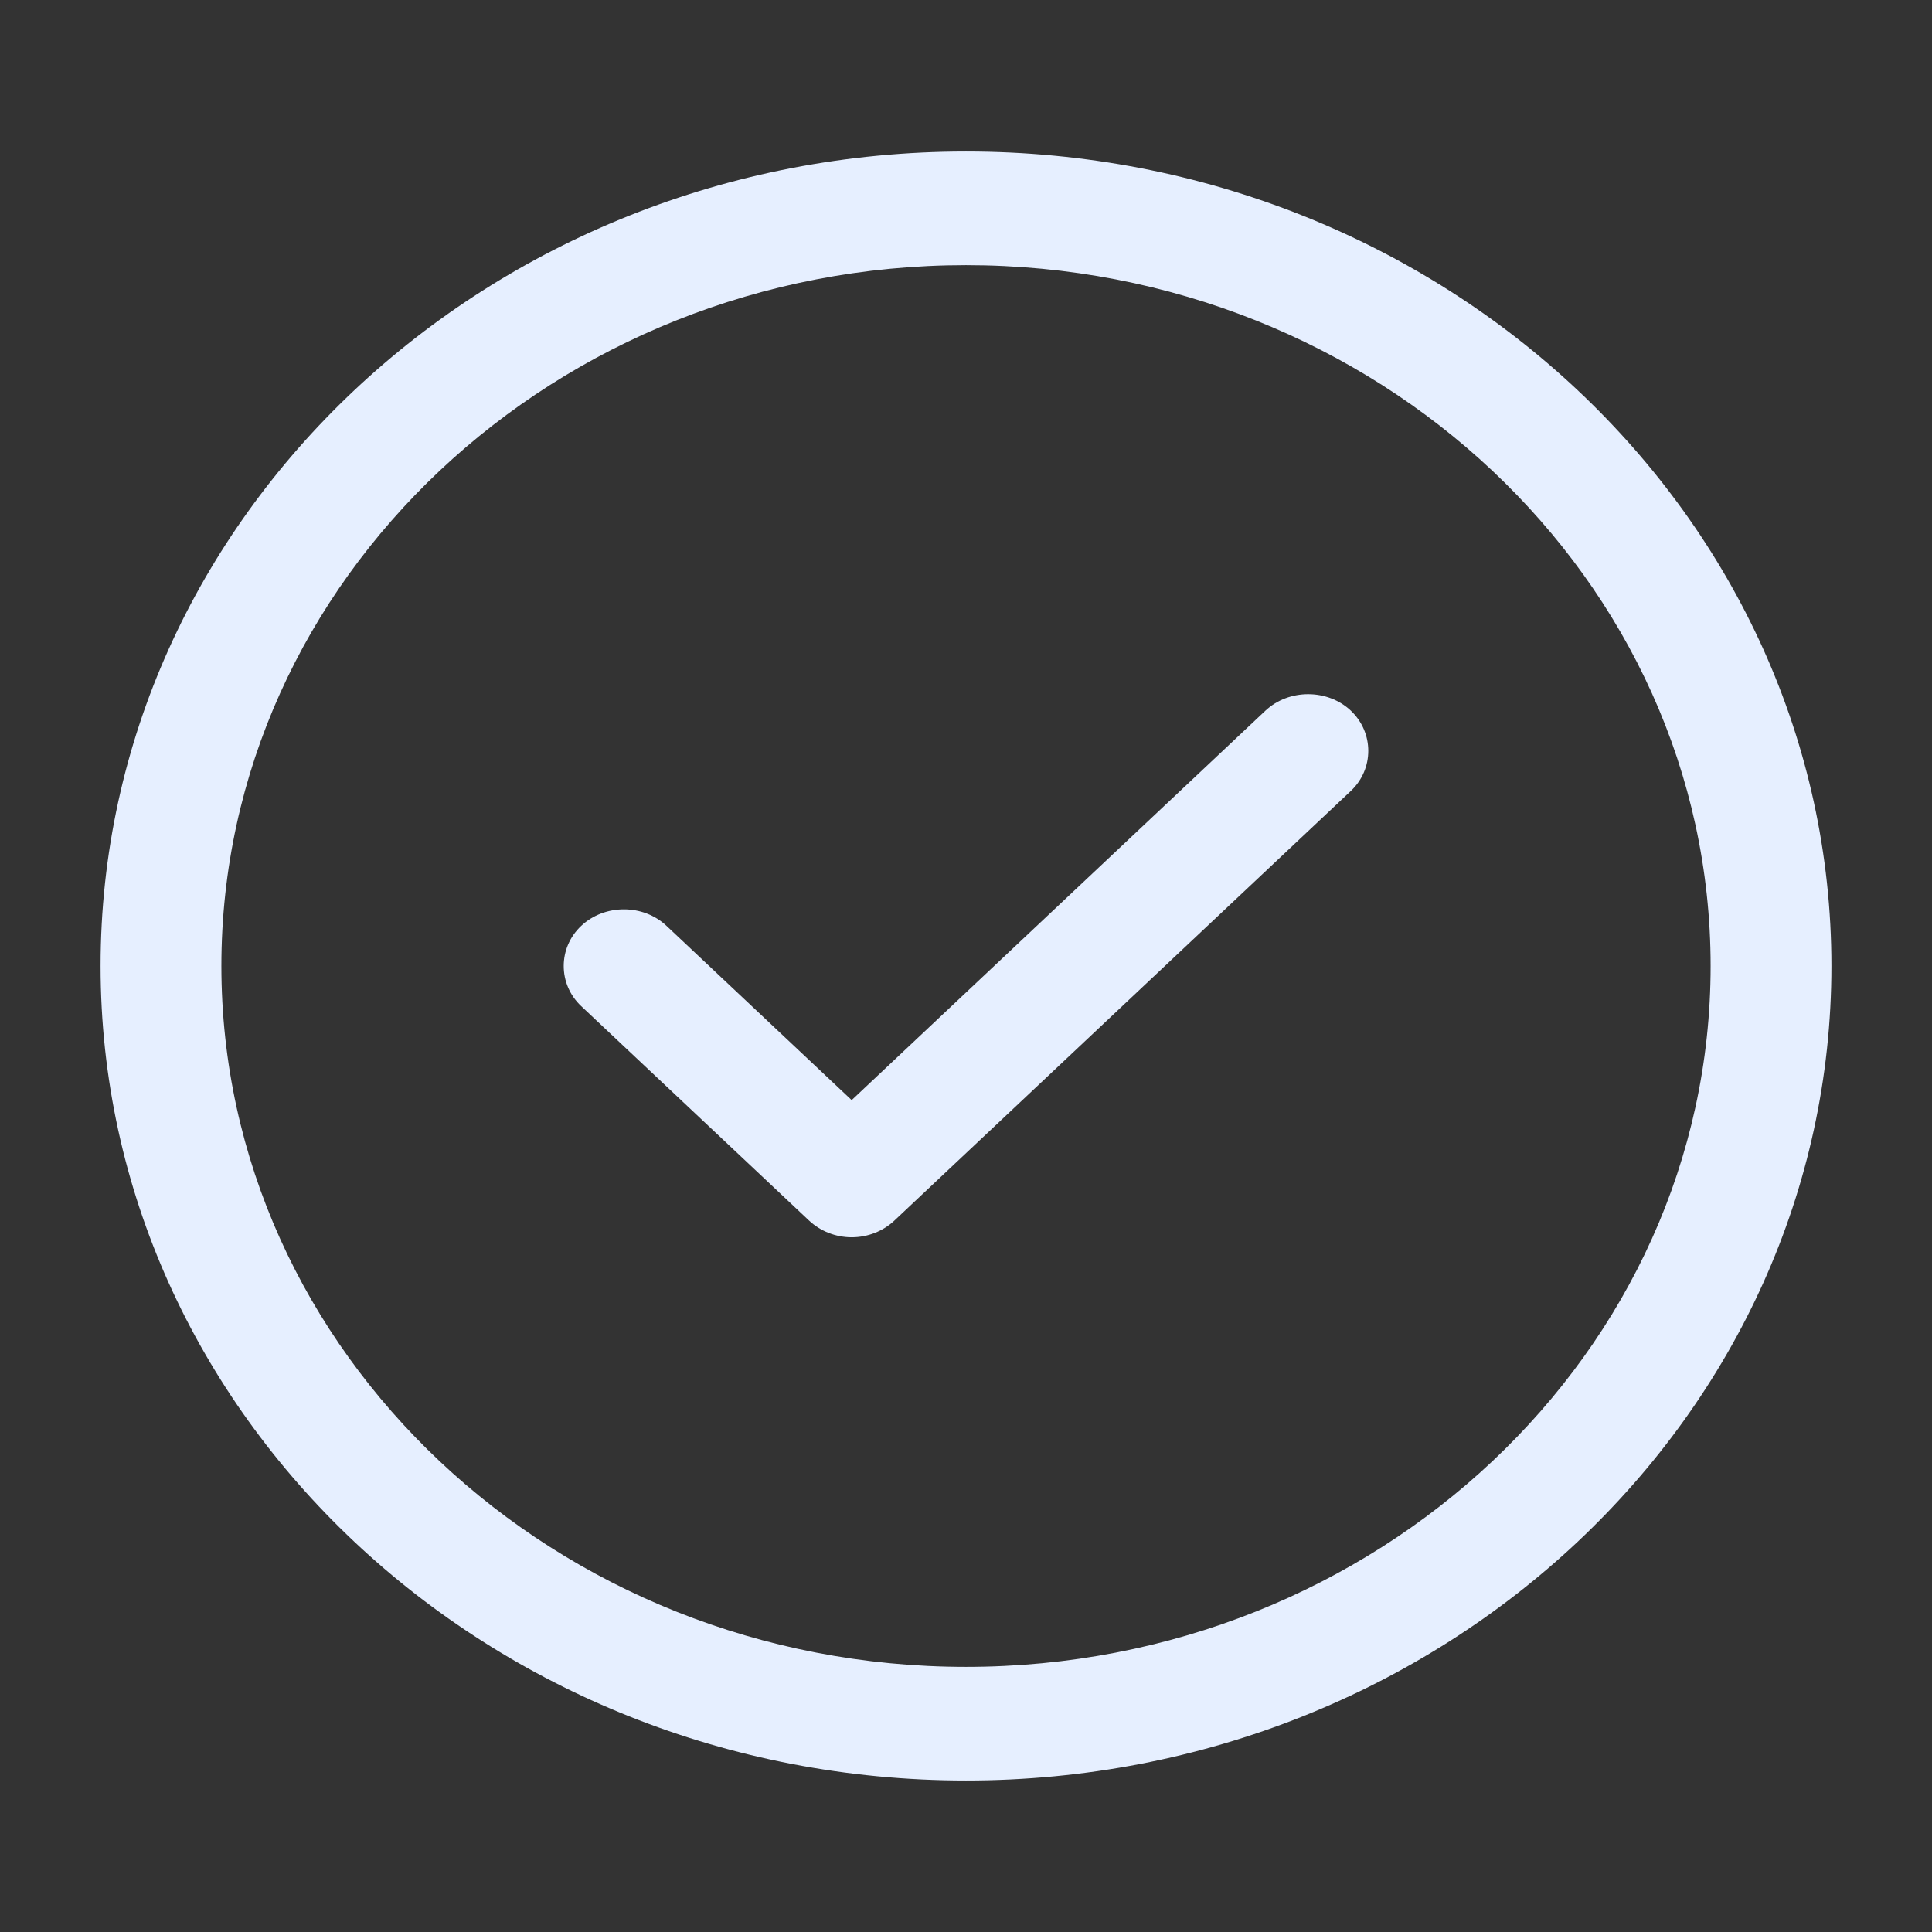 <svg width="17" height="17" viewBox="0 0 17 17" fill="none" xmlns="http://www.w3.org/2000/svg">
<rect x="0" y="0" width="17" height="17" fill="#333333" stroke="none"/>
<path d="M8.5 15.667C4.3 15.667 0.885 12.453 0.885 8.5C0.885 4.547 4.3 1.333 8.5 1.333C12.7 1.333 16.115 4.547 16.115 8.5C16.115 12.453 12.7 15.667 8.5 15.667ZM8.5 2.333C4.888 2.333 1.948 5.1 1.948 8.5C1.948 11.9 4.888 14.667 8.5 14.667C12.113 14.667 15.052 11.9 15.052 8.5C15.052 5.1 12.113 2.333 8.5 2.333Z" fill="#E6EFFF"/>
<path d="M7.494 10.887C7.353 10.887 7.218 10.833 7.119 10.74L5.114 8.853C4.909 8.66 4.909 8.34 5.114 8.147C5.32 7.953 5.66 7.953 5.865 8.147L7.494 9.68L11.135 6.253C11.341 6.06 11.681 6.06 11.886 6.253C12.091 6.447 12.091 6.767 11.886 6.96L7.87 10.74C7.771 10.833 7.636 10.887 7.494 10.887Z" fill="#E6EFFF"/>
</svg>

